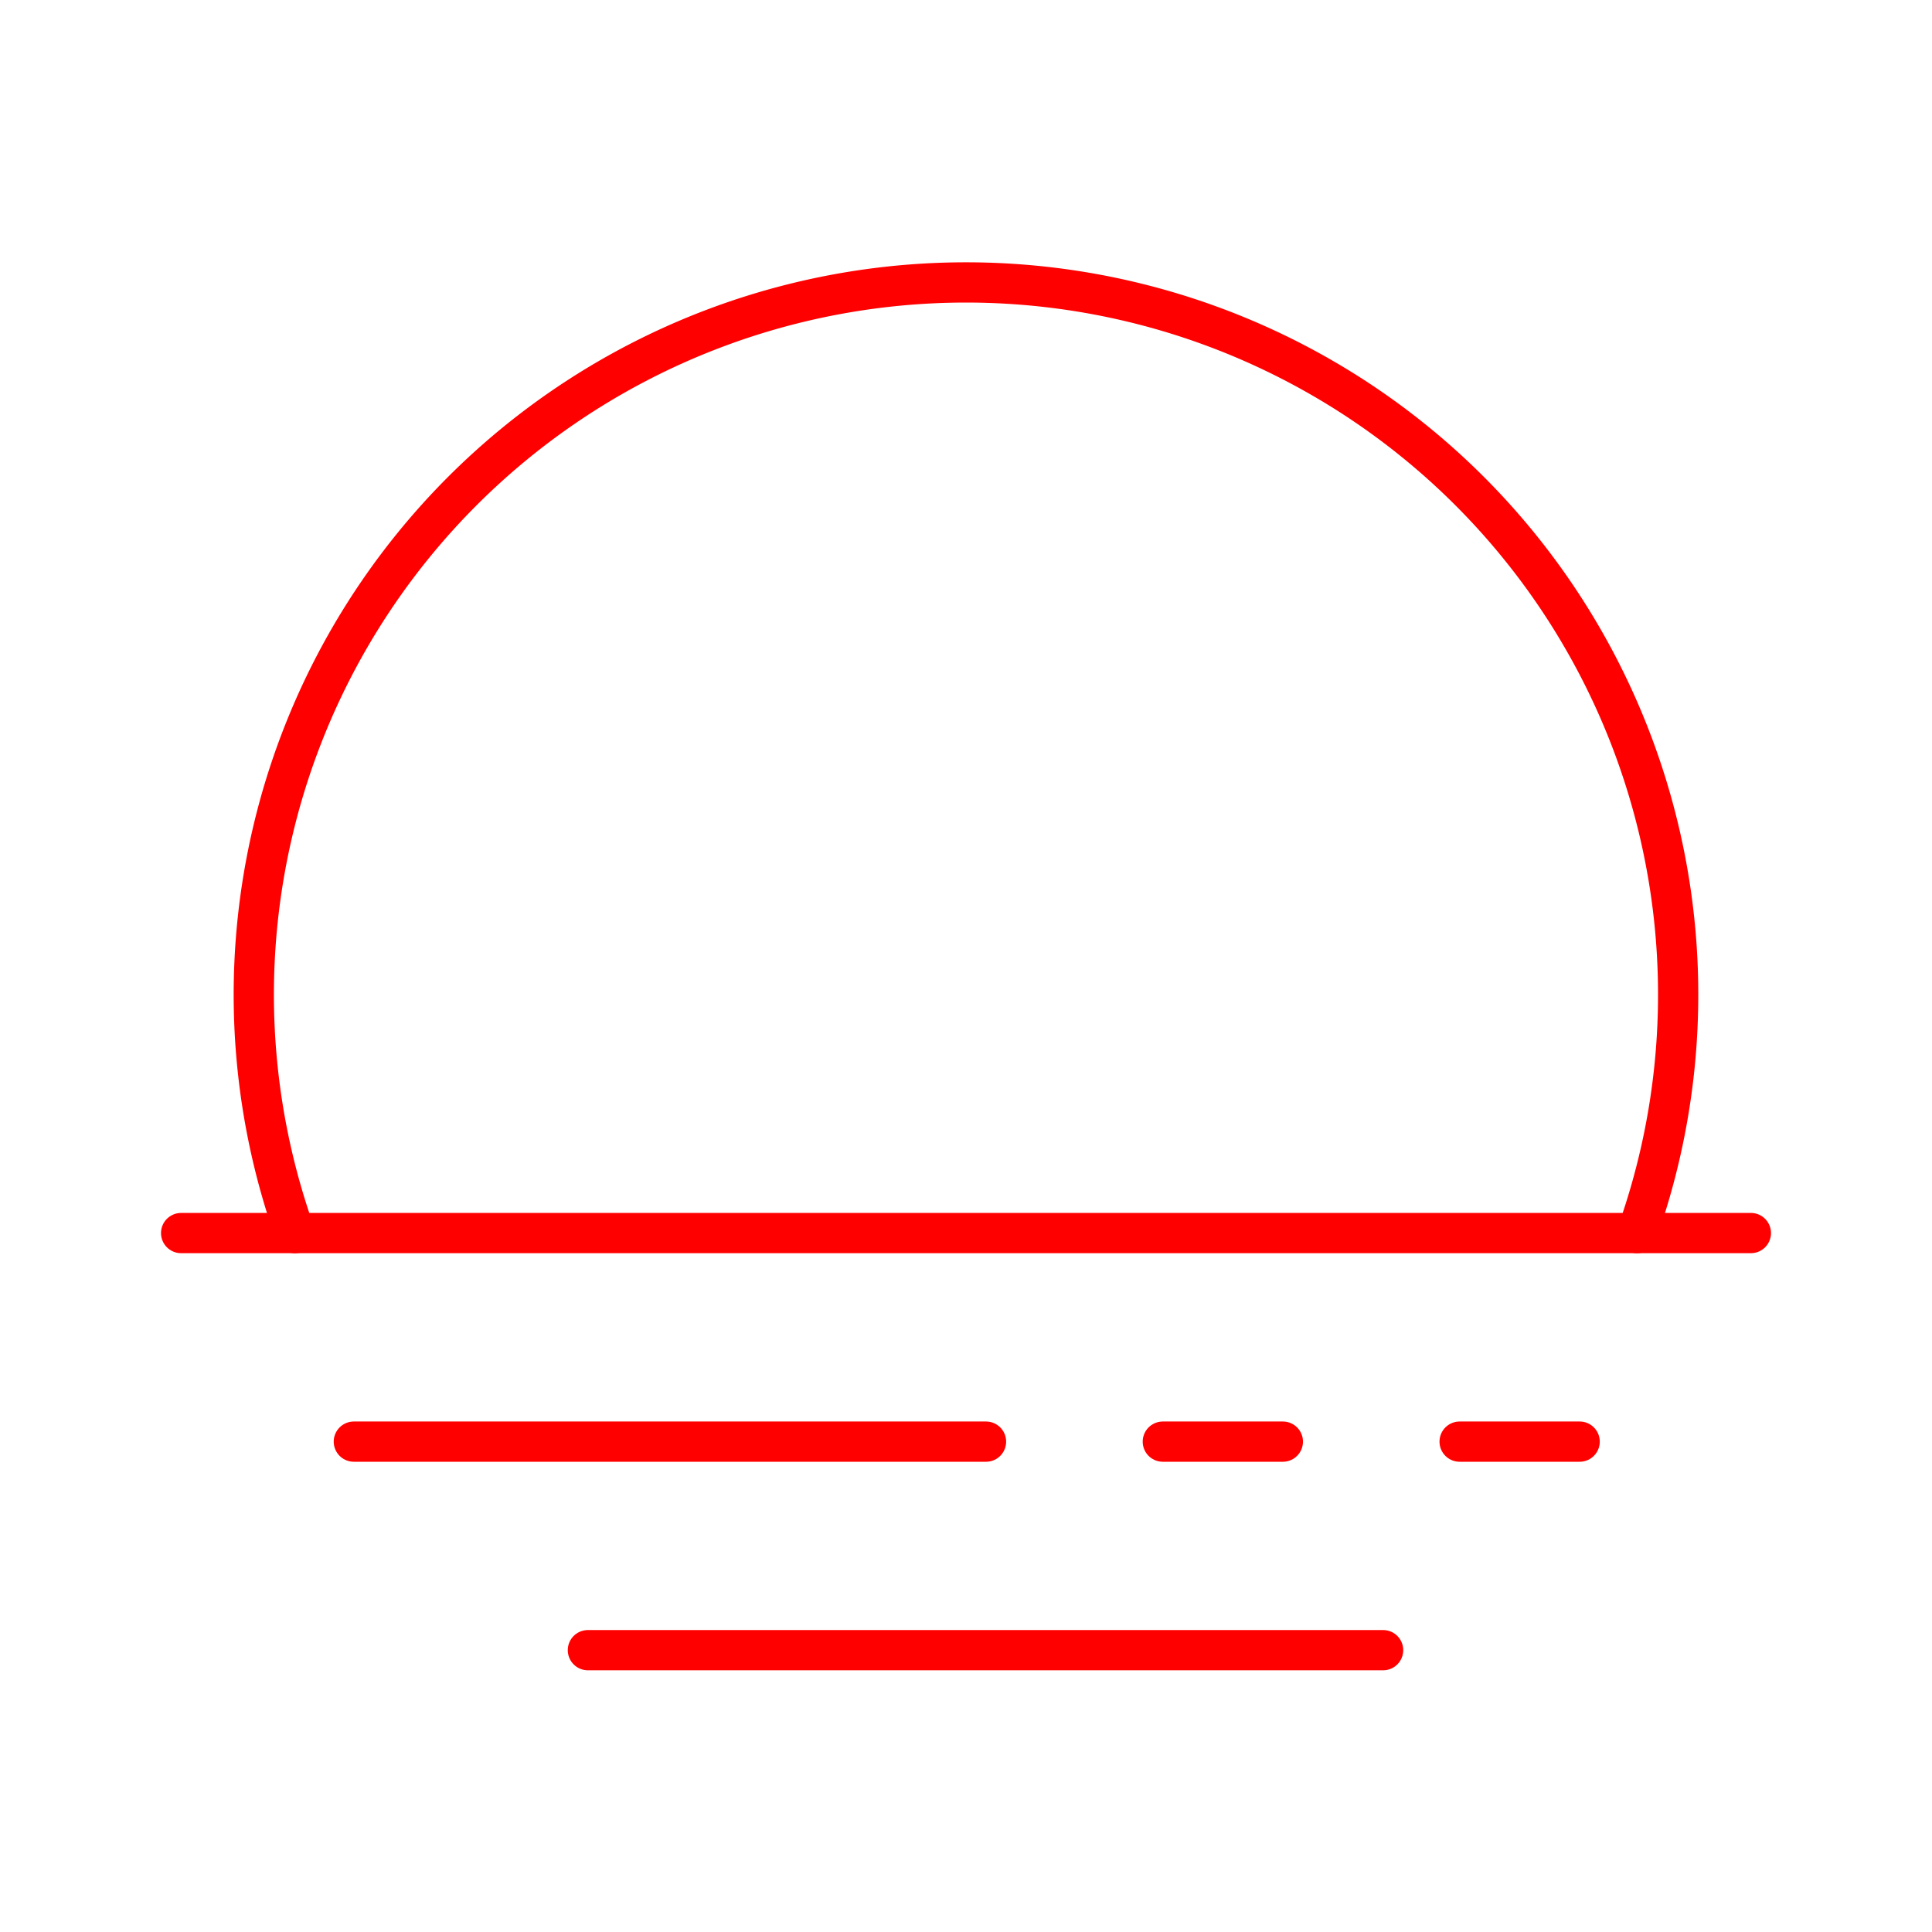 <svg xmlns="http://www.w3.org/2000/svg" viewBox="0 0 48 48"><defs><style>.a{fill:none;stroke:#ff0000;stroke-linecap:round;stroke-linejoin:round;}</style></defs><path class="a" d="M40.672,30.636a17.694,17.694,0,1,0-33.345,0"/><line class="a" x1="4.5" y1="30.635" x2="43.5" y2="30.635"/><line class="a" x1="8.791" y1="35.817" x2="24.497" y2="35.817"/><line class="a" x1="28.89" y1="35.817" x2="31.872" y2="35.817"/><line class="a" x1="36.264" y1="35.817" x2="39.246" y2="35.817"/><line class="a" x1="14.606" y1="40.998" x2="34.363" y2="40.998"/></svg>